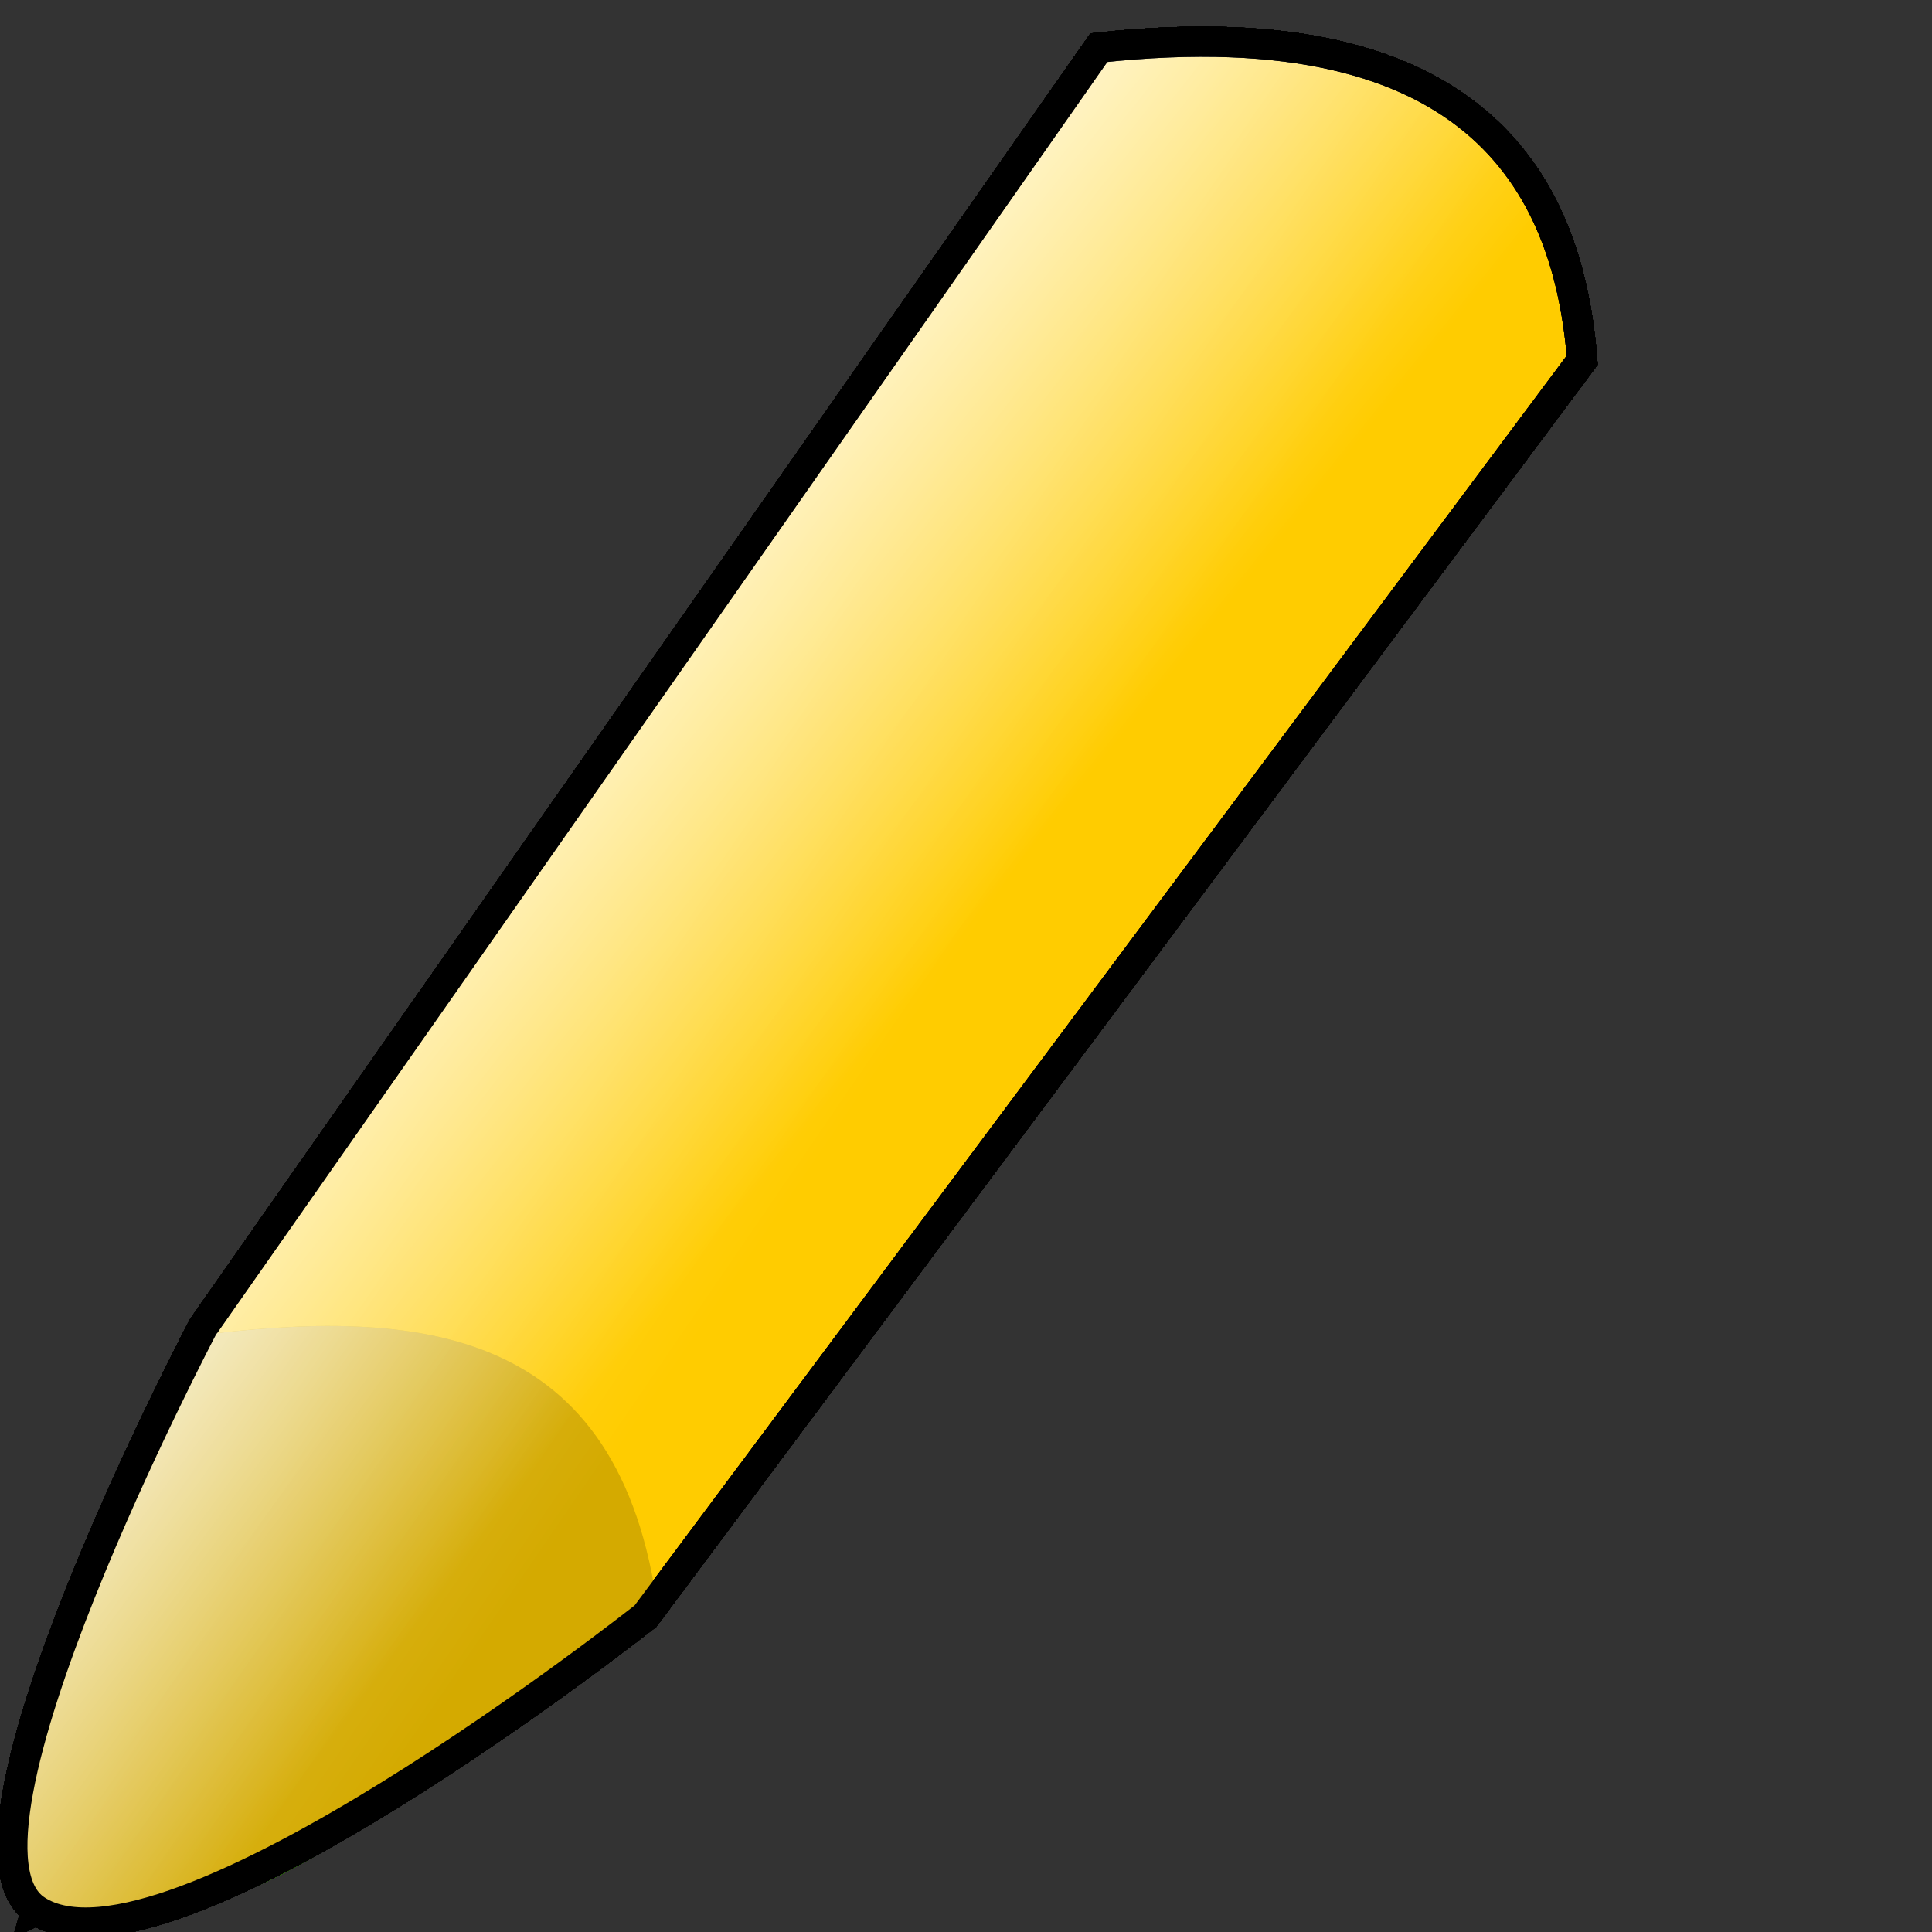 <?xml version="1.0" encoding="UTF-8" standalone="no"?>
<!-- Created with Inkscape (http://www.inkscape.org/) -->

<svg
   xmlns:osb="http://www.openswatchbook.org/uri/2009/osb"
   xmlns:dc="http://purl.org/dc/elements/1.1/"
   xmlns:cc="http://creativecommons.org/ns#"
   xmlns:rdf="http://www.w3.org/1999/02/22-rdf-syntax-ns#"
   xmlns:svg="http://www.w3.org/2000/svg"
   xmlns="http://www.w3.org/2000/svg"
   xmlns:xlink="http://www.w3.org/1999/xlink"
   xmlns:sodipodi="http://sodipodi.sourceforge.net/DTD/sodipodi-0.dtd"
   xmlns:inkscape="http://www.inkscape.org/namespaces/inkscape"
   width="64px"
   height="64px"
   id="svg2985"
   version="1.1"
   inkscape:version="0.48.4 r9939"
   sodipodi:docname="kritarosa.svg">
  <rect width="100%" height="100%" fill="#333333" stroke="none"/>
  <defs
     id="defs2987">
    <linearGradient
       inkscape:collect="always"
       id="linearGradient4951">
      <stop
         style="stop-color:#ffffff;stop-opacity:1;"
         offset="0"
         id="stop4953" />
      <stop
         style="stop-color:#ffffff;stop-opacity:0;"
         offset="1"
         id="stop4955" />
    </linearGradient>
    <linearGradient
       inkscape:collect="always"
       id="linearGradient4939">
      <stop
         style="stop-color:#ffffff;stop-opacity:1;"
         offset="0"
         id="stop4941" />
      <stop
         style="stop-color:#ffffff;stop-opacity:0;"
         offset="1"
         id="stop4943" />
    </linearGradient>
    <linearGradient
       inkscape:collect="always"
       id="linearGradient4904">
      <stop
         style="stop-color:#dedbe3;stop-opacity:1;"
         offset="0"
         id="stop4906" />
      <stop
         style="stop-color:#dedbe3;stop-opacity:0;"
         offset="1"
         id="stop4908" />
    </linearGradient>
    <linearGradient
       inkscape:collect="always"
       id="linearGradient4894">
      <stop
         style="stop-color:#d400aa;stop-opacity:1;"
         offset="0"
         id="stop4896" />
      <stop
         style="stop-color:#d400aa;stop-opacity:0;"
         offset="1"
         id="stop4898" />
    </linearGradient>
    <linearGradient
       inkscape:collect="always"
       id="linearGradient4884">
      <stop
         style="stop-color:#dedbe3;stop-opacity:1;"
         offset="0"
         id="stop4886" />
      <stop
         style="stop-color:#dedbe3;stop-opacity:0;"
         offset="1"
         id="stop4888" />
    </linearGradient>
    <linearGradient
       inkscape:collect="always"
       id="linearGradient4837">
      <stop
         style="stop-color:#dbe3e2;stop-opacity:1;"
         offset="0"
         id="stop4839" />
      <stop
         style="stop-color:#dbe3e2;stop-opacity:0;"
         offset="1"
         id="stop4841" />
    </linearGradient>
    <linearGradient
       inkscape:collect="always"
       id="linearGradient4825">
      <stop
         style="stop-color:#d7f4ee;stop-opacity:1;"
         offset="0"
         id="stop4827" />
      <stop
         style="stop-color:#d7f4ee;stop-opacity:0;"
         offset="1"
         id="stop4829" />
    </linearGradient>
    <linearGradient
       inkscape:collect="always"
       id="linearGradient4782">
      <stop
         style="stop-color:#f4e3d7;stop-opacity:1;"
         offset="0"
         id="stop4784" />
      <stop
         style="stop-color:#f4e3d7;stop-opacity:0;"
         offset="1"
         id="stop4786" />
    </linearGradient>
    <linearGradient
       inkscape:collect="always"
       id="linearGradient4557">
      <stop
         style="stop-color:#ffffff;stop-opacity:1;"
         offset="0"
         id="stop4559" />
      <stop
         style="stop-color:#ffffff;stop-opacity:0;"
         offset="1"
         id="stop4561" />
    </linearGradient>
    <linearGradient
       inkscape:collect="always"
       id="linearGradient5271">
      <stop
         style="stop-color:#ff8b1e;stop-opacity:1;"
         offset="0"
         id="stop5273" />
      <stop
         style="stop-color:#ff8b1e;stop-opacity:0;"
         offset="1"
         id="stop5275" />
    </linearGradient>
    <linearGradient
       id="linearGradient3808"
       osb:paint="gradient">
      <stop
         id="stop3810"
         offset="0"
         style="stop-color:#aa0000;stop-opacity:1;" />
      <stop
         id="stop3812"
         offset="1"
         style="stop-color:#ff0000;stop-opacity:0" />
    </linearGradient>
    <linearGradient
       id="linearGradient3782">
      <stop
         style="stop-color:#950000;stop-opacity:1;"
         offset="0"
         id="stop3784" />
      <stop
         style="stop-color:#aa0000;stop-opacity:0;"
         offset="1"
         id="stop3786" />
    </linearGradient>
    <linearGradient
       inkscape:collect="always"
       xlink:href="#linearGradient3782"
       id="linearGradient5265"
       gradientUnits="userSpaceOnUse"
       x1="31.977"
       y1="25.102"
       x2="15.269"
       y2="11.945"
       gradientTransform="translate(0.687,-0.343)" />
    <linearGradient
       inkscape:collect="always"
       xlink:href="#linearGradient5271"
       id="linearGradient5277"
       x1="15.222"
       y1="51.737"
       x2="-1.656"
       y2="43.848"
       gradientUnits="userSpaceOnUse"
       gradientTransform="translate(0.515,-0.172)" />
    <linearGradient
       inkscape:collect="always"
       xlink:href="#linearGradient4557"
       id="linearGradient4563"
       x1="6.35"
       y1="19.72"
       x2="26.602"
       y2="35.853"
       gradientUnits="userSpaceOnUse" />
    <linearGradient
       gradientTransform="translate(0.515,-0.172)"
       gradientUnits="userSpaceOnUse"
       y2="43.848"
       x2="-1.656"
       y1="51.737"
       x1="15.222"
       id="linearGradient5277-2"
       xlink:href="#linearGradient5271-0"
       inkscape:collect="always" />
    <linearGradient
       gradientTransform="translate(0.687,-0.343)"
       y2="6.281"
       x2="6.173"
       y1="25.102"
       x1="31.977"
       gradientUnits="userSpaceOnUse"
       id="linearGradient5265-1"
       xlink:href="#linearGradient3782-1"
       inkscape:collect="always" />
    <linearGradient
       id="linearGradient3782-1">
      <stop
         id="stop3784-3"
         offset="0"
         style="stop-color:#0037c1;stop-opacity:1;" />
      <stop
         id="stop3786-0"
         offset="1"
         style="stop-color:#aa0000;stop-opacity:0;" />
    </linearGradient>
    <linearGradient
       osb:paint="gradient"
       id="linearGradient3808-6">
      <stop
         style="stop-color:#aa0000;stop-opacity:1;"
         offset="0"
         id="stop3810-8" />
      <stop
         style="stop-color:#ff0000;stop-opacity:0"
         offset="1"
         id="stop3812-7" />
    </linearGradient>
    <linearGradient
       id="linearGradient5271-0"
       inkscape:collect="always">
      <stop
         id="stop5273-7"
         offset="0"
         style="stop-color:#ff8b1e;stop-opacity:1;" />
      <stop
         id="stop5275-0"
         offset="1"
         style="stop-color:#ff8b1e;stop-opacity:0;" />
    </linearGradient>
    <linearGradient
       inkscape:collect="always"
       xlink:href="#linearGradient4782"
       id="linearGradient4788"
       x1="-7.723"
       y1="45.464"
       x2="5.835"
       y2="56.62"
       gradientUnits="userSpaceOnUse" />
    <linearGradient
       inkscape:collect="always"
       xlink:href="#linearGradient4557"
       id="linearGradient4792"
       gradientUnits="userSpaceOnUse"
       x1="-6.514"
       y1="8.798"
       x2="27.33"
       y2="34.882" />
    <linearGradient
       inkscape:collect="always"
       xlink:href="#linearGradient4825"
       id="linearGradient4831"
       x1="11.499"
       y1="12.512"
       x2="33.296"
       y2="28.13"
       gradientUnits="userSpaceOnUse" />
    <linearGradient
       inkscape:collect="always"
       xlink:href="#linearGradient4837"
       id="linearGradient4843"
       x1="0.515"
       y1="41.345"
       x2="12.529"
       y2="51.986"
       gradientUnits="userSpaceOnUse" />
    <linearGradient
       inkscape:collect="always"
       xlink:href="#linearGradient4884"
       id="linearGradient4890"
       x1="20.252"
       y1="19.548"
       x2="33.124"
       y2="29.16"
       gradientUnits="userSpaceOnUse" />
    <linearGradient
       inkscape:collect="always"
       xlink:href="#linearGradient4894"
       id="linearGradient4900"
       x1="-3.261"
       y1="41.688"
       x2="-7.38"
       y2="38.256"
       gradientUnits="userSpaceOnUse" />
    <linearGradient
       inkscape:collect="always"
       xlink:href="#linearGradient4904"
       id="linearGradient4910"
       x1="3.261"
       y1="47.524"
       x2="16.133"
       y2="55.419"
       gradientUnits="userSpaceOnUse" />
    <linearGradient
       inkscape:collect="always"
       xlink:href="#linearGradient4939"
       id="linearGradient4945"
       x1="17.506"
       y1="14.743"
       x2="34.154"
       y2="28.13"
       gradientUnits="userSpaceOnUse" />
    <linearGradient
       inkscape:collect="always"
       xlink:href="#linearGradient4951"
       id="linearGradient4957"
       x1="-0.858"
       y1="44.606"
       x2="13.044"
       y2="54.904"
       gradientUnits="userSpaceOnUse" />
    <linearGradient
       inkscape:collect="always"
       xlink:href="#linearGradient4939"
       id="linearGradient4961"
       gradientUnits="userSpaceOnUse"
       x1="-5.664"
       y1="0.841"
       x2="34.154"
       y2="28.13" />
  </defs>
  <sodipodi:namedview
     id="base"
     pagecolor="#ffffff"
     bordercolor="#666666"
     borderopacity="1.0"
     inkscape:pageopacity="0.0"
     inkscape:pageshadow="2"
     inkscape:zoom="5.8265599"
     inkscape:cx="41.546111"
     inkscape:cy="29.933071"
     inkscape:current-layer="layer1"
     showgrid="true"
     inkscape:document-units="px"
     inkscape:grid-bbox="true"
     inkscape:object-paths="false"
     inkscape:window-width="1366"
     inkscape:window-height="718"
     inkscape:window-x="0"
     inkscape:window-y="0"
     inkscape:window-maximized="1" />
  <g
     inkscape:groupmode="layer"
     id="layer3"
     inkscape:label="under"
     sodipodi:insensitive="true">
    <path
       style="fill:#f4eed7;stroke:none"
       d="M 1.399,63.183 7.204,43.697 36.283,1.748 C 47.154,0.326 52.254,3.954 52.141,12.143 L 21.167,53.637 z"
       id="path5332"
       inkscape:connector-curvature="0"
       sodipodi:nodetypes="cccccc" />
  </g>
  <g
     id="layer1"
     inkscape:label="Layer 1"
     inkscape:groupmode="layer">
    <path
       id="path2995"
       style="fill:none;stroke:#000000;stroke-width:1px;stroke-linecap:butt;stroke-linejoin:miter;stroke-opacity:1"
       d="m 6.884,43.727 c 12.1,-1.193 13.736,5.263 14.5,9.805 M 1.205,63.276 6.726,43.953 36.402,1.579 C 49.22,0.184 51.975,6.44 52.413,11.931 l -31.028,41.601 z"
       inkscape:connector-curvature="0" />
    <path
       d="m 6.884,43.727 c 12.1,-1.193 13.736,5.263 14.5,9.805 M 1.205,63.276 6.726,43.953 36.402,1.579 C 49.22,0.184 51.975,6.44 52.413,11.931 l -31.028,41.601 z"
       style="fill:none;stroke:#000000;stroke-width:1px;stroke-linecap:butt;stroke-linejoin:miter;stroke-opacity:1"
       id="path3780"
       inkscape:connector-curvature="0" />
    <path
       sodipodi:nodetypes="ccccc"
       inkscape:connector-curvature="0"
       id="path5263"
       d="M 52.573,11.622 21.853,52.962 C 19.915,48.638 18.604,44.23 7.542,43.511 L 36.372,1.694 c 7.571,-2.102 16.227,2.926 16.201,9.928 z"
       style="fill:url(#linearGradient5265);fill-opacity:1;stroke:none" />
    <path
       id="path5267"
       style="fill:none;stroke:#000000;stroke-width:1px;stroke-linecap:butt;stroke-linejoin:miter;stroke-opacity:1"
       d="m 6.884,43.727 c 12.1,-1.193 13.736,5.263 14.5,9.805 M 1.205,63.276 6.726,43.953 36.402,1.579 C 49.22,0.184 51.975,6.44 52.413,11.931 l -31.028,41.601 z"
       inkscape:connector-curvature="0" />
    <path
       style="fill:url(#linearGradient5277);fill-opacity:1;stroke:none"
       d="M 1.205,63.276 6.985,43.582 C 14.058,43.433 20.655,43.997 21.218,53.612 z"
       id="path5269"
       inkscape:connector-curvature="0"
       sodipodi:nodetypes="cccc" />
    <path
       style="fill:#ff0000;fill-opacity:1;stroke:#000000;stroke-width:1px;stroke-linecap:butt;stroke-linejoin:miter;stroke-opacity:1"
       d="M 1.205,63.276 2.679,58.254 C 5.102,57.861 6.993,57.9 6.597,60.672 z"
       id="path5279"
       inkscape:connector-curvature="0"
       sodipodi:nodetypes="cccc" />
    <path
       d="m 6.884,43.727 c 12.1,-1.193 13.736,5.263 14.5,9.805 M 1.205,63.276 6.726,43.953 36.402,1.579 C 49.22,0.184 51.975,6.44 52.413,11.931 l -31.028,41.601 z"
       style="fill:none;stroke:#000000;stroke-width:1px;stroke-linecap:butt;stroke-linejoin:miter;stroke-opacity:1"
       id="path5289"
       inkscape:connector-curvature="0" />
    <path
       inkscape:connector-curvature="0"
       id="path4545"
       style="fill:#008000;stroke:#000000;stroke-width:1px;stroke-linecap:butt;stroke-linejoin:miter;stroke-opacity:1"
       d="M 1.205,63.276 C -2.264,61.016 6.726,43.953 6.726,43.953 L 36.402,1.579 C 49.22,0.184 51.975,6.44 52.413,11.931 l -31.028,41.601 c 0,0 -15.86,12.558 -20.179,9.745 z"
       sodipodi:nodetypes="sccccs" />
    <path
       sodipodi:nodetypes="sccccs"
       d="M 1.205,63.276 C -2.264,61.016 6.726,43.953 6.726,43.953 L 36.402,1.579 C 49.22,0.184 51.975,6.44 52.413,11.931 l -31.028,41.601 c 0,0 -15.86,12.558 -20.179,9.745 z"
       style="fill:url(#linearGradient4563);stroke:#000000;stroke-width:1px;stroke-linecap:butt;stroke-linejoin:miter;stroke-opacity:1;fill-opacity:1"
       id="path4555"
       inkscape:connector-curvature="0" />
    <path
       style="fill:#003e00;stroke:none;stroke-width:1px;stroke-linecap:butt;stroke-linejoin:miter;stroke-opacity:1;fill-opacity:1"
       d="M 6.706,44.021 C 1.632,53.994 -1.967,62.427 1.535,63.452 9.651,64.793 15.056,57.323 21.532,53.333 20.999,45.576 15.469,43.093 6.706,44.021 z"
       id="path4752"
       inkscape:connector-curvature="0"
       sodipodi:nodetypes="cccc" />
    <path
       sodipodi:nodetypes="cccc"
       inkscape:connector-curvature="0"
       id="path4762"
       d="M 6.706,44.021 C 1.632,53.994 -1.967,62.427 1.535,63.452 9.651,64.793 15.056,57.323 21.532,53.333 20.999,45.576 15.469,43.093 6.706,44.021 z"
       style="fill:#338000;stroke:none;stroke-width:1px;stroke-linecap:butt;stroke-linejoin:miter;stroke-opacity:1;fill-opacity:1" />
    <path
       style="fill:url(#linearGradient4788);stroke:none;stroke-width:1px;stroke-linecap:butt;stroke-linejoin:miter;stroke-opacity:1;fill-opacity:1"
       d="M 6.706,44.021 C 1.632,53.994 -1.967,62.427 1.535,63.452 9.651,64.793 15.056,57.323 21.532,53.333 20.999,45.576 15.469,43.093 6.706,44.021 z"
       id="path4780"
       inkscape:connector-curvature="0"
       sodipodi:nodetypes="cccc" />
    <path
       inkscape:connector-curvature="0"
       id="path4790"
       style="fill:url(#linearGradient4792);stroke:#000000;stroke-width:1px;stroke-linecap:butt;stroke-linejoin:miter;stroke-opacity:1;fill-opacity:1"
       d="M 1.205,63.276 C -2.264,61.016 6.726,43.953 6.726,43.953 L 36.402,1.579 C 49.22,0.184 51.975,6.44 52.413,11.931 l -31.028,41.601 c 0,0 -15.86,12.558 -20.179,9.745 z"
       sodipodi:nodetypes="sccccs" />
    <path
       sodipodi:nodetypes="sccccs"
       d="M 1.205,63.276 C -2.264,61.016 6.726,43.953 6.726,43.953 L 36.402,1.579 C 49.22,0.184 51.975,6.44 52.413,11.931 l -31.028,41.601 c 0,0 -15.86,12.558 -20.179,9.745 z"
       style="fill:#0044aa;stroke:#000000;stroke-width:1px;stroke-linecap:butt;stroke-linejoin:miter;stroke-opacity:1;fill-opacity:1"
       id="path4813"
       inkscape:connector-curvature="0" />
    <path
       inkscape:connector-curvature="0"
       id="path4823"
       style="fill:url(#linearGradient4831);stroke:#000000;stroke-width:1px;stroke-linecap:butt;stroke-linejoin:miter;stroke-opacity:1;fill-opacity:1"
       d="M 1.205,63.276 C -2.264,61.016 6.726,43.953 6.726,43.953 L 36.402,1.579 C 49.22,0.184 51.975,6.44 52.413,11.931 l -31.028,41.601 c 0,0 -15.86,12.558 -20.179,9.745 z"
       sodipodi:nodetypes="sccccs" />
    <path
       style="fill:#002255;stroke:none"
       d="M 6.35,44.263 C 16.589,43.445 19.669,47.477 21.282,53.016 14.76,60.104 8.238,61.94 1.716,63.657 -2.145,62.104 4.058,52.644 6.35,44.263 z"
       id="path4833"
       inkscape:connector-curvature="0"
       sodipodi:nodetypes="cccc" />
    <path
       sodipodi:nodetypes="cccc"
       inkscape:connector-curvature="0"
       id="path4835"
       d="M 6.35,44.263 C 16.589,43.445 19.669,47.477 21.282,53.016 14.76,60.104 8.238,61.94 1.716,63.657 -2.145,62.104 4.058,52.644 6.35,44.263 z"
       style="fill:url(#linearGradient4843);stroke:none;fill-opacity:1" />
    <path
       sodipodi:nodetypes="sccccs"
       d="M 1.205,63.276 C -2.264,61.016 6.726,43.953 6.726,43.953 L 36.402,1.579 C 49.22,0.184 51.975,6.44 52.413,11.931 l -31.028,41.601 c 0,0 -15.86,12.558 -20.179,9.745 z"
       style="fill:#ff3170;stroke:#000000;stroke-width:1px;stroke-linecap:butt;stroke-linejoin:miter;stroke-opacity:1;fill-opacity:1"
       id="path4845"
       inkscape:connector-curvature="0" />
    <path
       inkscape:connector-curvature="0"
       id="path4882"
       style="fill:url(#linearGradient4890);stroke:#000000;stroke-width:1px;stroke-linecap:butt;stroke-linejoin:miter;stroke-opacity:1;fill-opacity:1"
       d="M 1.205,63.276 C -2.264,61.016 6.726,43.953 6.726,43.953 L 36.402,1.579 C 49.22,0.184 51.975,6.44 52.413,11.931 l -31.028,41.601 c 0,0 -15.86,12.558 -20.179,9.745 z"
       sodipodi:nodetypes="sccccs" />
    <path
       style="fill:url(#linearGradient4900);stroke:none;fill-opacity:1"
       d="M 6.522,44.091 C 13.526,44.839 21.391,43.329 21.453,53.187 16.885,57.208 10.833,62.59 1.888,63.657 -2.512,61.284 4.835,50.927 6.522,44.091 z"
       id="path4892"
       inkscape:connector-curvature="0"
       sodipodi:nodetypes="cccc" />
    <path
       sodipodi:nodetypes="cccc"
       inkscape:connector-curvature="0"
       id="path4902"
       d="M 6.522,44.091 C 13.526,44.839 21.391,43.329 21.453,53.187 16.885,57.208 10.833,62.59 1.888,63.657 -2.512,61.284 4.835,50.927 6.522,44.091 z"
       style="fill:url(#linearGradient4910);stroke:none;fill-opacity:1" />
    <path
       sodipodi:nodetypes="sccccs"
       d="M 1.205,63.276 C -2.264,61.016 6.726,43.953 6.726,43.953 L 36.402,1.579 C 49.22,0.184 51.975,6.44 52.413,11.931 l -31.028,41.601 c 0,0 -15.86,12.558 -20.179,9.745 z"
       style="fill:none;stroke:#000000;stroke-width:1px;stroke-linecap:butt;stroke-linejoin:miter;stroke-opacity:1;fill-opacity:1"
       id="path4912"
       inkscape:connector-curvature="0" />
    <path
       sodipodi:nodetypes="sccccs"
       d="M 1.205,63.276 C -2.264,61.016 6.726,43.953 6.726,43.953 L 36.402,1.579 C 49.22,0.184 51.975,6.44 52.413,11.931 l -31.028,41.601 c 0,0 -15.86,12.558 -20.179,9.745 z"
       style="fill:#ffcc00;stroke:#000000;stroke-width:1px;stroke-linecap:butt;stroke-linejoin:miter;stroke-opacity:1;fill-opacity:1"
       id="path4935"
       inkscape:connector-curvature="0" />
    <path
       inkscape:connector-curvature="0"
       id="path4937"
       style="fill:url(#linearGradient4945);stroke:#000000;stroke-width:1px;stroke-linecap:butt;stroke-linejoin:miter;stroke-opacity:1;fill-opacity:1"
       d="M 1.205,63.276 C -2.264,61.016 6.726,43.953 6.726,43.953 L 36.402,1.579 C 49.22,0.184 51.975,6.44 52.413,11.931 l -31.028,41.601 c 0,0 -15.86,12.558 -20.179,9.745 z"
       sodipodi:nodetypes="sccccs" />
    <path
       style="fill:#d4aa00;stroke:none;stroke-width:1px;stroke-linecap:butt;stroke-linejoin:miter;stroke-opacity:1"
       d="M 6.35,44.263 C 13.945,43.276 20.538,43.937 21.797,53.359 15.54,57.284 9.672,62.179 2.574,64 -1.862,63.658 1.253,55.046 6.35,44.263 z"
       id="path4947"
       inkscape:connector-curvature="0"
       sodipodi:nodetypes="cccc" />
    <path
       sodipodi:nodetypes="cccc"
       inkscape:connector-curvature="0"
       id="path4949"
       d="M 6.35,44.263 C 13.945,43.276 20.538,43.937 21.797,53.359 15.54,57.284 9.672,62.179 2.574,64 -1.862,63.658 1.253,55.046 6.35,44.263 z"
       style="fill:url(#linearGradient4957);stroke:none;stroke-width:1px;stroke-linecap:butt;stroke-linejoin:miter;stroke-opacity:1;fill-opacity:1" />
    <path
       sodipodi:nodetypes="sccccs"
       d="M 1.205,63.276 C -2.264,61.016 6.726,43.953 6.726,43.953 L 36.402,1.579 C 49.22,0.184 51.975,6.44 52.413,11.931 l -31.028,41.601 c 0,0 -15.86,12.558 -20.179,9.745 z"
       style="fill:url(#linearGradient4961);stroke:#000000;stroke-width:1px;stroke-linecap:butt;stroke-linejoin:miter;stroke-opacity:1;fill-opacity:1"
       id="path4959"
       inkscape:connector-curvature="0" />
  </g>
</svg>
